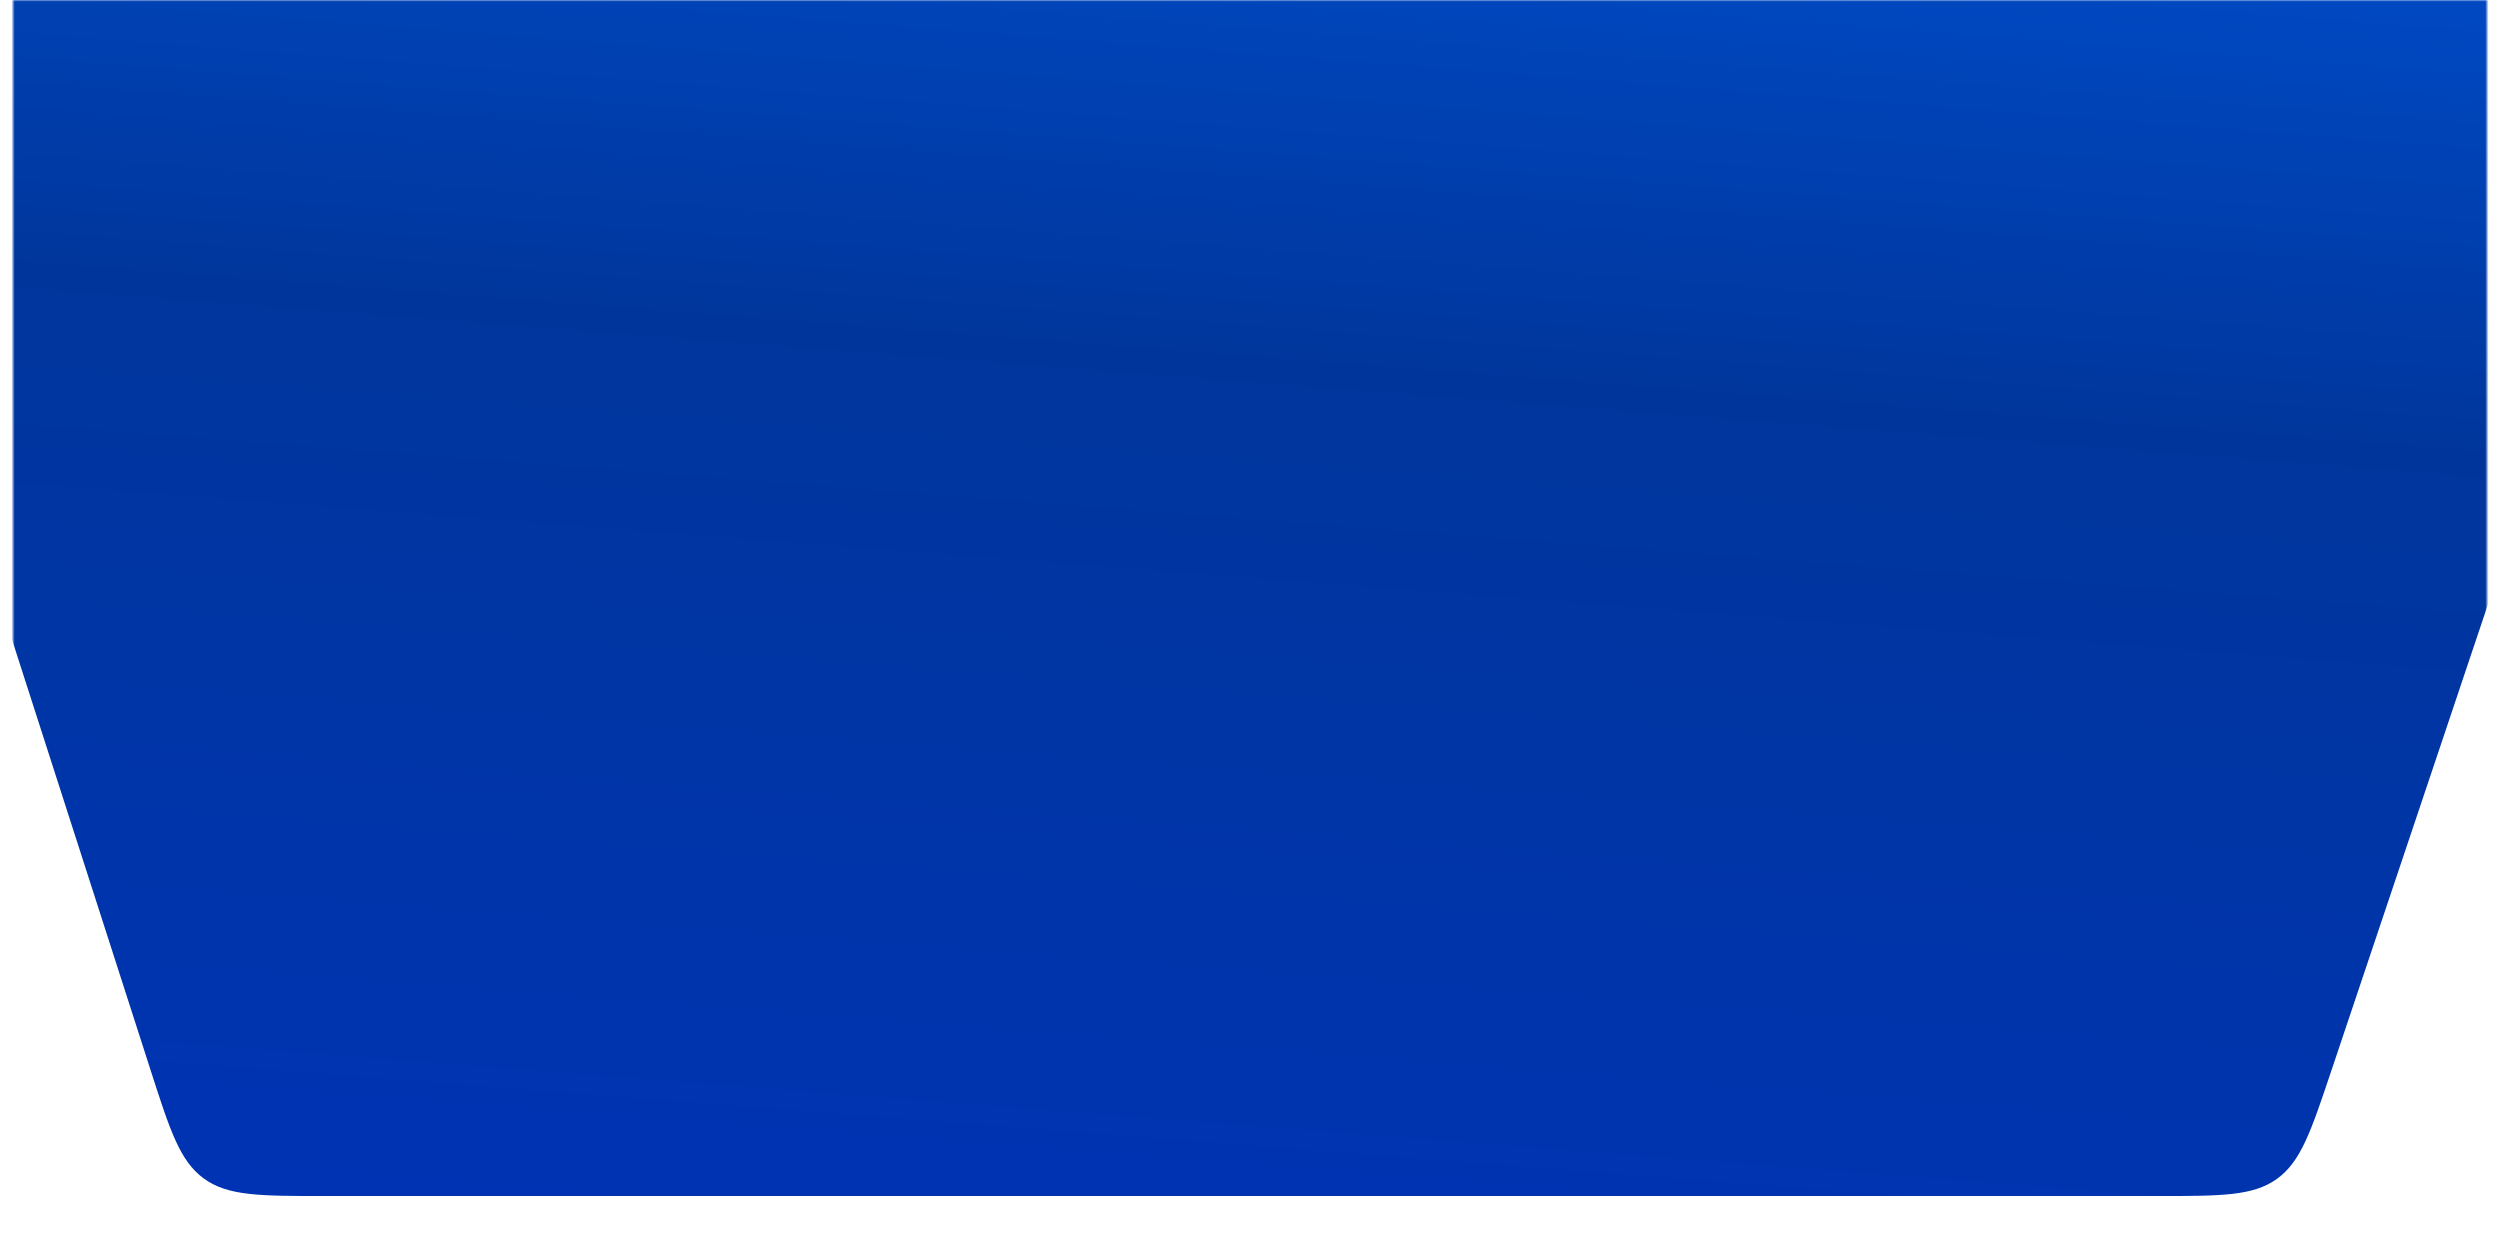 <svg width="768" height="387" viewBox="0 0 768 387" fill="none" xmlns="http://www.w3.org/2000/svg">
<mask id="mask0" mask-type="alpha" maskUnits="userSpaceOnUse" x="4" y="0" width="760" height="387">
<rect x="4" width="760" height="386.909" fill="#C4C4C4"/>
</mask>
<g mask="url(#mask0)">
<g filter="url(#filter0_d)">
<path d="M-88.528 -94.043C-99.285 -127.467 -104.663 -144.179 -96.276 -155.689C-87.889 -167.2 -70.333 -167.2 -35.22 -167.2H803.575C839.104 -167.2 856.868 -167.2 865.248 -155.546C873.628 -143.893 867.972 -127.053 856.662 -93.373L716.081 325.246C709.894 343.671 706.8 352.884 699.475 358.151C692.15 363.418 682.413 363.418 662.94 363.418C449.101 363.418 313.271 363.418 99.562 363.418C79.846 363.418 69.989 363.418 62.618 358.048C55.248 352.677 52.233 343.31 46.204 324.575L-88.528 -94.043Z" fill="url(#paint0_linear)"/>
</g>
</g>
<defs>
<filter id="filter0_d" x="-104.387" y="-167.2" width="977.647" height="538.618" filterUnits="userSpaceOnUse" color-interpolation-filters="sRGB">
<feFlood flood-opacity="0" result="BackgroundImageFix"/>
<feColorMatrix in="SourceAlpha" type="matrix" values="0 0 0 0 0 0 0 0 0 0 0 0 0 0 0 0 0 0 127 0"/>
<feOffset dy="4"/>
<feGaussianBlur stdDeviation="2"/>
<feColorMatrix type="matrix" values="0 0 0 0 0 0 0 0 0 0 0 0 0 0 0 0 0 0 0.25 0"/>
<feBlend mode="normal" in2="BackgroundImageFix" result="effect1_dropShadow"/>
<feBlend mode="normal" in="SourceGraphic" in2="effect1_dropShadow" result="shape"/>
</filter>
<linearGradient id="paint0_linear" x1="424.489" y1="-254.028" x2="359.687" y2="586.452" gradientUnits="userSpaceOnUse">
<stop stop-color="#0066FF"/>
<stop offset="0.431" stop-color="#00369C"/>
<stop offset="1" stop-color="#0031C4"/>
<stop offset="1" stop-color="#018FF6"/>
</linearGradient>
</defs>
</svg>
